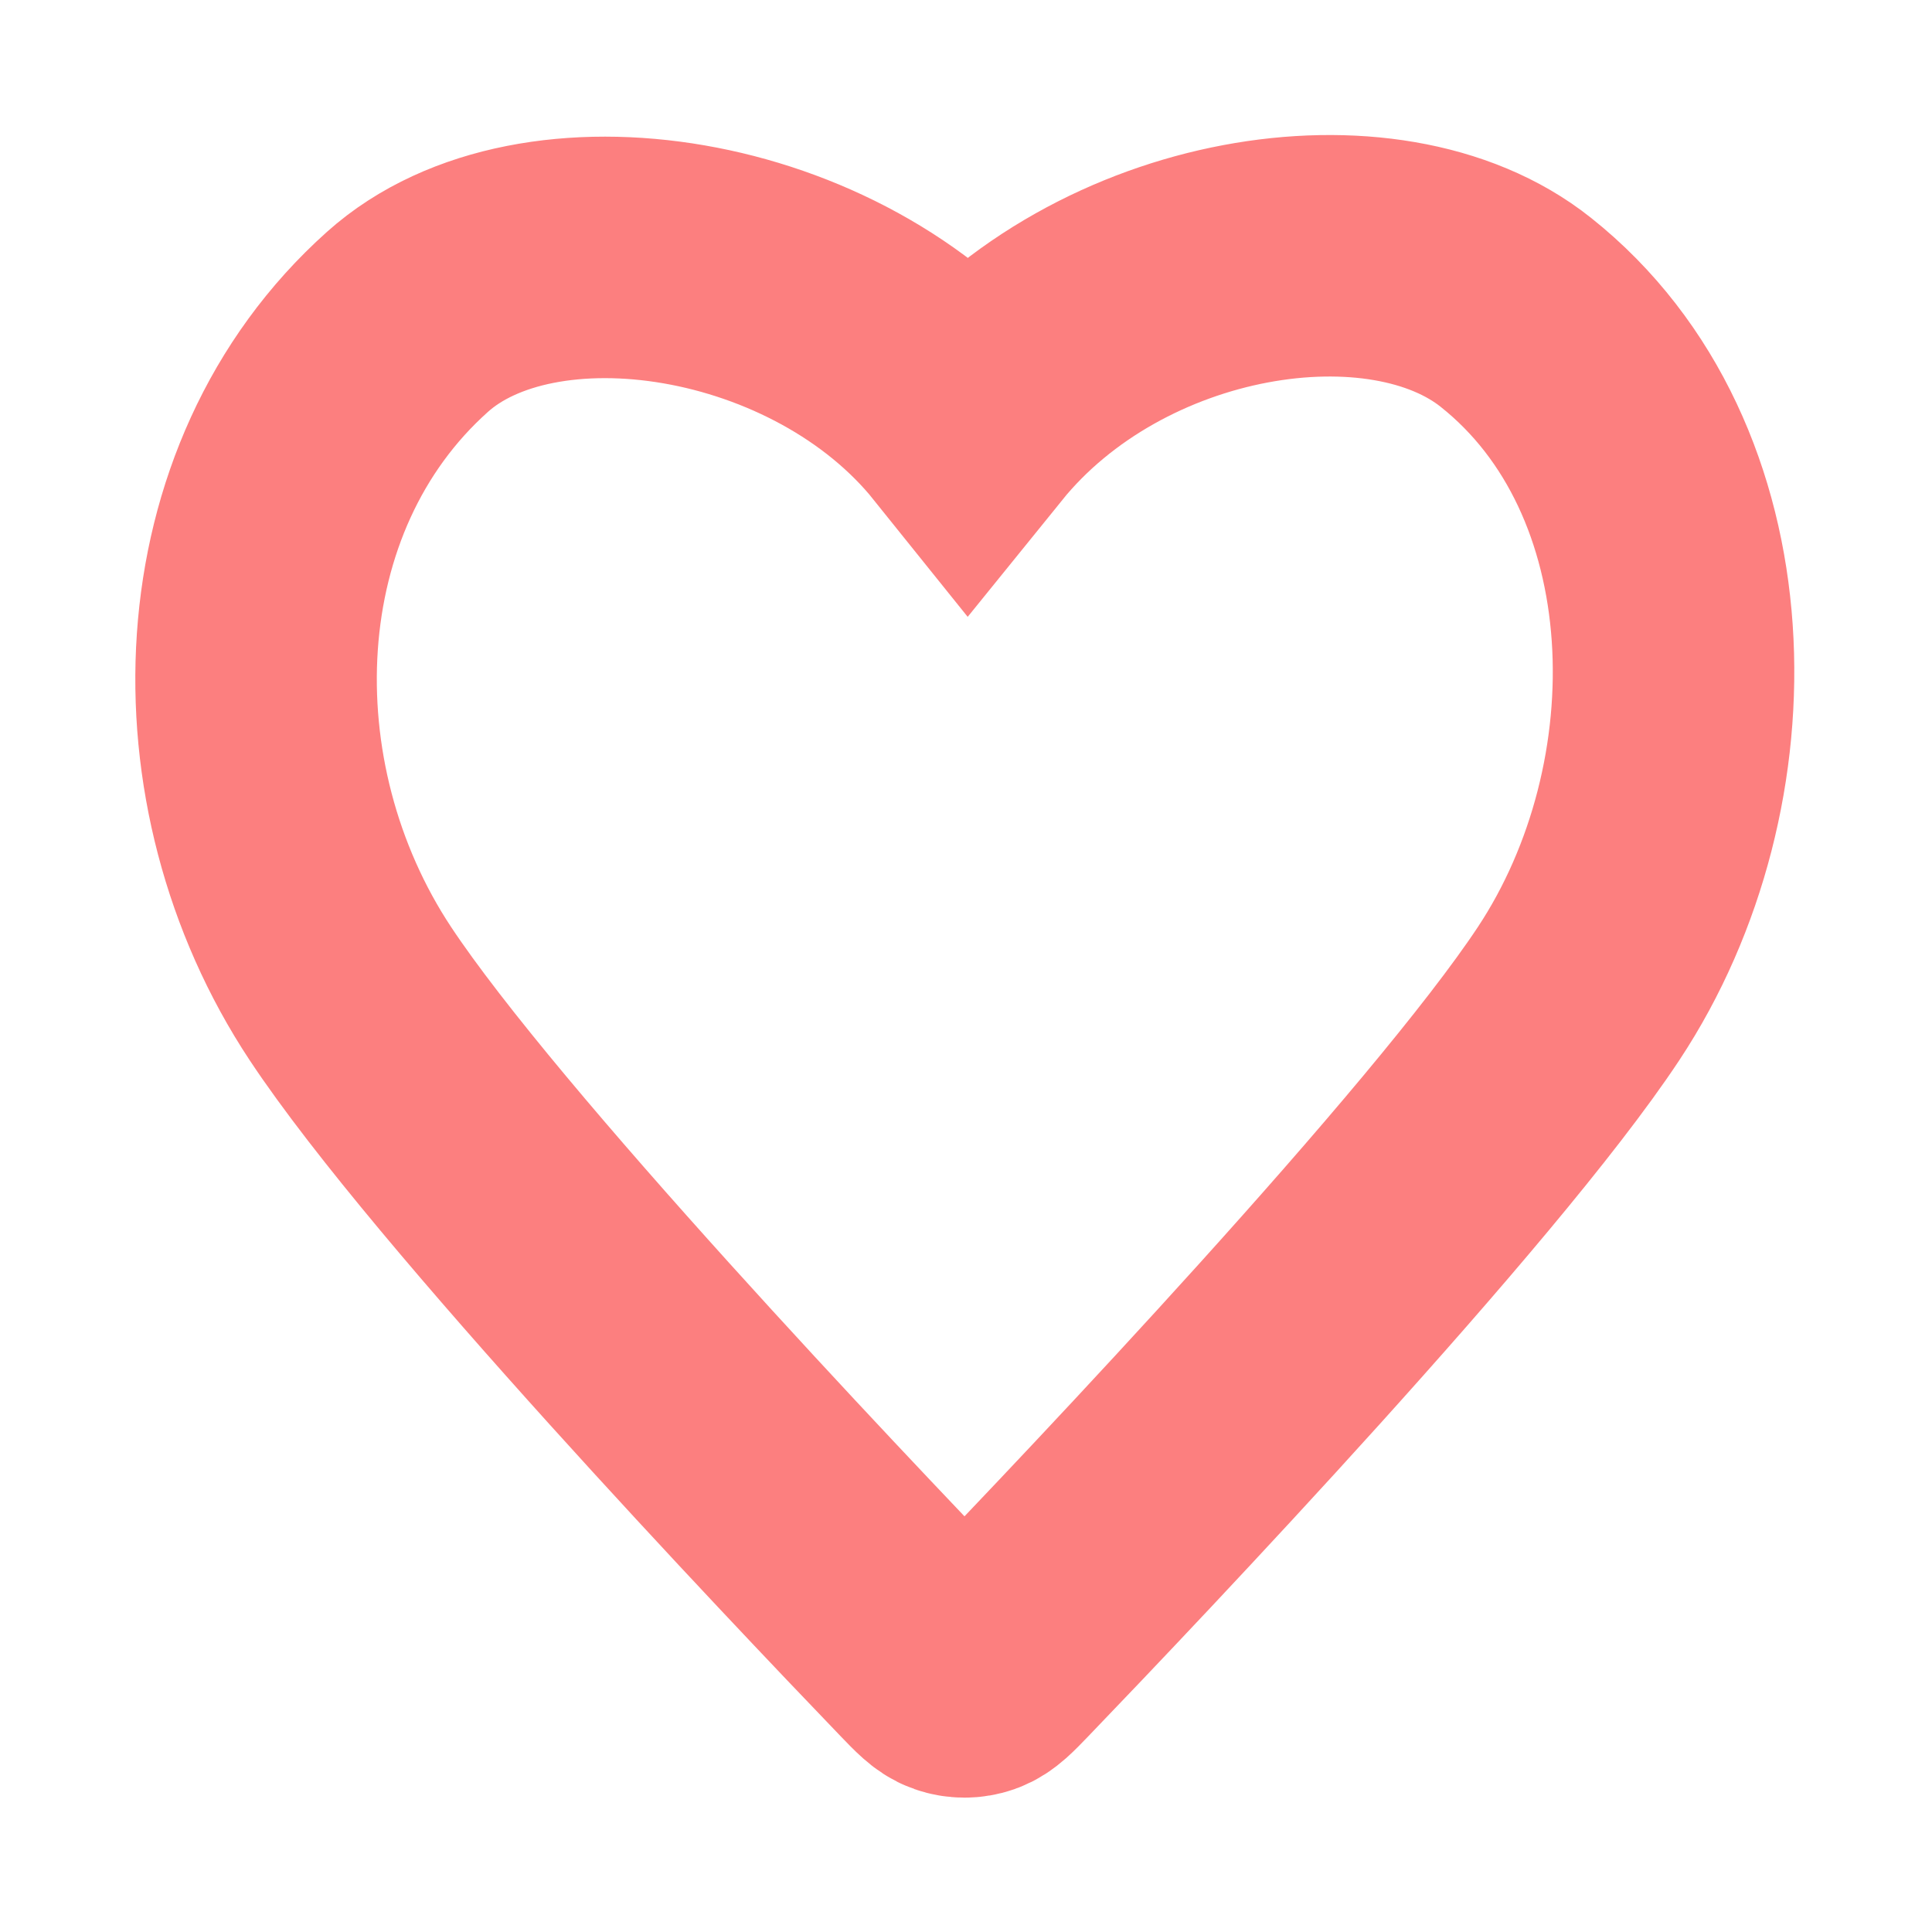 <?xml version="1.0" encoding="UTF-8" standalone="no"?>
<!-- Created with Inkscape (http://www.inkscape.org/) -->

<svg
   width="16"
   height="16"
   viewBox="0 0 16 16"
   version="1.1"
   id="svg1"
   xml:space="preserve"
   inkscape:version="1.3.2 (091e20ef0f, 2023-11-25)"
   sodipodi:docname="sheet.svg"
   inkscape:export-filename="../GitHub/gd-cinder-icon/3d/Hurtbox3D.png"
   inkscape:export-xdpi="96"
   inkscape:export-ydpi="96"
   xmlns:inkscape="http://www.inkscape.org/namespaces/inkscape"
   xmlns:sodipodi="http://sodipodi.sourceforge.net/DTD/sodipodi-0.dtd"
   xmlns="http://www.w3.org/2000/svg"
   xmlns:svg="http://www.w3.org/2000/svg"><sodipodi:namedview
     id="namedview1"
     pagecolor="#ffffff"
     bordercolor="#000000"
     borderopacity="0.25"
     inkscape:showpageshadow="2"
     inkscape:pageopacity="0.0"
     inkscape:pagecheckerboard="0"
     inkscape:deskcolor="#414141"
     inkscape:document-units="px"
     showgrid="true"
     inkscape:zoom="1.9329203"
     inkscape:cx="-106.31582"
     inkscape:cy="46.561671"
     inkscape:window-width="1920"
     inkscape:window-height="1014"
     inkscape:window-x="1920"
     inkscape:window-y="0"
     inkscape:window-maximized="1"
     inkscape:current-layer="layer1"
     showguides="true"><inkscape:grid
       id="grid2"
       units="px"
       originx="0"
       originy="0"
       spacingx="1"
       spacingy="1"
       empcolor="#0099e5"
       empopacity="0.302"
       color="#0099e5"
       opacity="0.149"
       empspacing="8"
       dotted="false"
       gridanglex="30"
       gridanglez="30"
       visible="true" /></sodipodi:namedview><defs
     id="defs1" /><g
     inkscape:label="Layer 1"
     inkscape:groupmode="layer"
     id="layer1"><path
       fill-rule="evenodd"
       clip-rule="evenodd"
       d="M 8.017,3.515 C 6.86,2.074 4.449,1.704 3.375,2.665 1.835,4.041 1.756,6.498 2.902,8.229 c 0.953,1.439 3.837,4.475 4.782,5.458 0.106,0.11 0.159,0.165 0.22,0.186 0.054,0.019 0.113,0.019 0.167,0 0.062,-0.022 0.115,-0.077 0.22,-0.186 0.945,-0.983 3.829,-4.018 4.782,-5.458 1.146,-1.731 1.095,-4.359 -0.519,-5.642 C 11.464,1.718 9.183,2.074 8.017,3.515 Z"
       stroke="#000000"
       stroke-width="2"
       stroke-linecap="round"
       stroke-linejoin="round"
       id="path1-5"
       sodipodi:nodetypes="csccccccsc"
       style="fill:none;stroke:#fc7f7f;stroke-width:2;stroke-linecap:round;stroke-linejoin:miter;stroke-dasharray:none;stroke-opacity:1"
       inkscape:label="Hitbox3D" /></g></svg>
